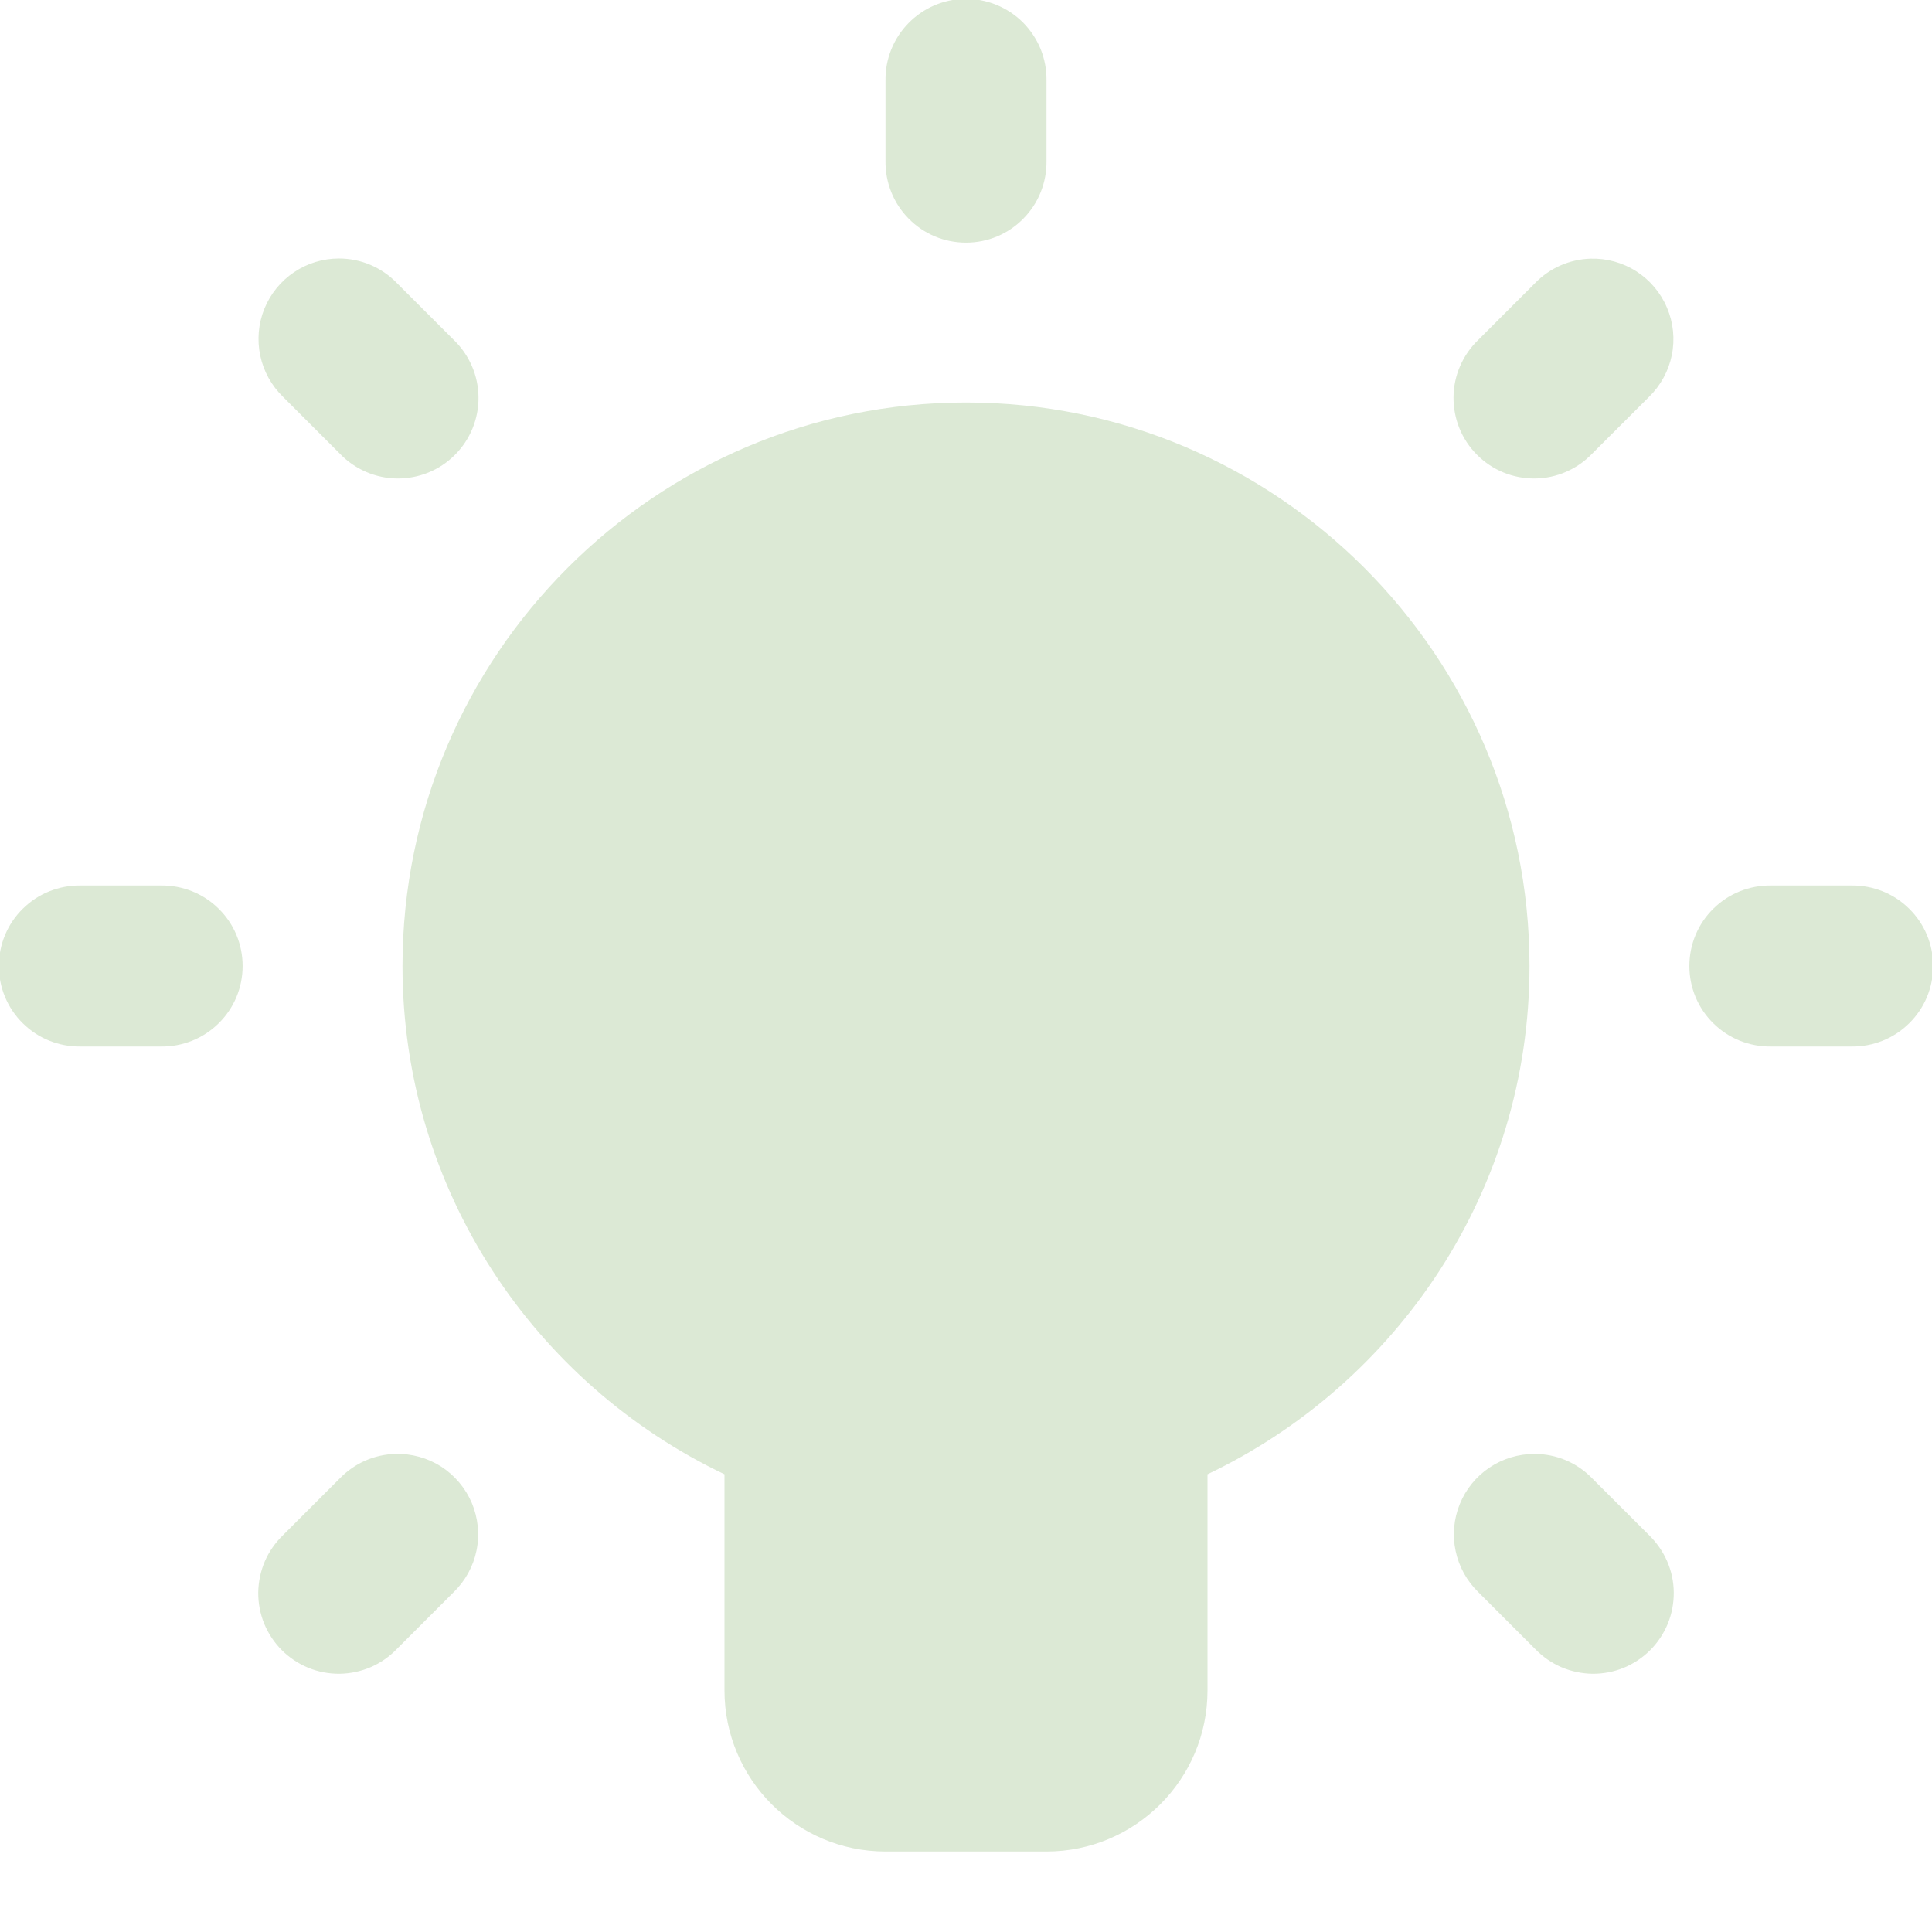 <svg width="24" height="24" viewBox="0 0 24 24" fill="none" xmlns="http://www.w3.org/2000/svg">
<g clip-path="url(#clip0_3_189)">
<path d="M11.985 -0.014C11.72 -0.01 11.467 0.1 11.283 0.29C11.098 0.48 10.996 0.735 11 1V2C10.998 2.133 11.023 2.264 11.072 2.387C11.121 2.51 11.195 2.622 11.288 2.716C11.381 2.811 11.492 2.886 11.614 2.937C11.736 2.988 11.868 3.014 12 3.014C12.133 3.014 12.264 2.988 12.386 2.937C12.508 2.886 12.619 2.811 12.712 2.716C12.805 2.622 12.879 2.51 12.928 2.387C12.977 2.264 13.002 2.133 13 2V1C13.002 0.866 12.977 0.733 12.927 0.609C12.876 0.486 12.801 0.373 12.707 0.278C12.612 0.184 12.499 0.109 12.375 0.059C12.251 0.009 12.118 -0.016 11.985 -0.014ZM4.211 3.211C4.012 3.211 3.817 3.27 3.652 3.382C3.487 3.493 3.359 3.651 3.284 3.836C3.209 4.021 3.192 4.223 3.233 4.418C3.274 4.613 3.373 4.791 3.516 4.93L4.223 5.637C4.315 5.733 4.425 5.809 4.547 5.862C4.67 5.915 4.801 5.943 4.934 5.944C5.067 5.945 5.199 5.92 5.322 5.87C5.445 5.82 5.557 5.745 5.651 5.651C5.745 5.557 5.82 5.445 5.87 5.322C5.92 5.199 5.946 5.067 5.944 4.934C5.943 4.801 5.915 4.669 5.862 4.547C5.809 4.425 5.733 4.315 5.637 4.223L4.93 3.516C4.837 3.419 4.725 3.343 4.601 3.29C4.478 3.238 4.345 3.211 4.211 3.211ZM19.758 3.213C19.498 3.221 19.252 3.329 19.07 3.516L18.363 4.223C18.267 4.315 18.191 4.425 18.138 4.547C18.085 4.669 18.057 4.801 18.056 4.934C18.055 5.067 18.08 5.199 18.13 5.322C18.18 5.445 18.255 5.557 18.349 5.651C18.443 5.745 18.555 5.82 18.678 5.87C18.801 5.92 18.933 5.945 19.066 5.944C19.199 5.943 19.331 5.915 19.453 5.862C19.575 5.809 19.685 5.733 19.777 5.637L20.485 4.93C20.629 4.789 20.728 4.608 20.768 4.411C20.808 4.213 20.787 4.008 20.708 3.823C20.63 3.637 20.497 3.48 20.328 3.371C20.158 3.262 19.959 3.207 19.758 3.213ZM12 5C8.14 5 5 8.14 5 12C5 14.785 6.639 17.189 9 18.314V21C9 22.103 9.897 23 11 23H13C14.103 23 15 22.103 15 21V18.314C17.361 17.189 19 14.785 19 12C19 8.14 15.86 5 12 5ZM1 11C0.868 10.998 0.736 11.023 0.613 11.072C0.49 11.121 0.378 11.195 0.284 11.288C0.189 11.381 0.114 11.492 0.063 11.614C0.012 11.736 -0.014 11.867 -0.014 12C-0.014 12.133 0.012 12.264 0.063 12.386C0.114 12.508 0.189 12.619 0.284 12.712C0.378 12.805 0.49 12.879 0.613 12.928C0.736 12.977 0.868 13.002 1 13H2C2.133 13.002 2.264 12.977 2.387 12.928C2.51 12.879 2.622 12.805 2.716 12.712C2.811 12.619 2.886 12.508 2.937 12.386C2.988 12.264 3.014 12.133 3.014 12C3.014 11.867 2.988 11.736 2.937 11.614C2.886 11.492 2.811 11.381 2.716 11.288C2.622 11.195 2.51 11.121 2.387 11.072C2.264 11.023 2.133 10.998 2 11H1ZM22 11C21.868 10.998 21.736 11.023 21.613 11.072C21.49 11.121 21.378 11.195 21.284 11.288C21.189 11.381 21.114 11.492 21.063 11.614C21.012 11.736 20.986 11.867 20.986 12C20.986 12.133 21.012 12.264 21.063 12.386C21.114 12.508 21.189 12.619 21.284 12.712C21.378 12.805 21.49 12.879 21.613 12.928C21.736 12.977 21.868 13.002 22 13H23C23.133 13.002 23.264 12.977 23.387 12.928C23.51 12.879 23.622 12.805 23.716 12.712C23.811 12.619 23.886 12.508 23.937 12.386C23.988 12.264 24.014 12.133 24.014 12C24.014 11.867 23.988 11.736 23.937 11.614C23.886 11.492 23.811 11.381 23.716 11.288C23.622 11.195 23.51 11.121 23.387 11.072C23.264 11.023 23.133 10.998 23 11H22ZM4.91 18.061C4.65 18.068 4.404 18.177 4.223 18.363L3.516 19.07C3.42 19.163 3.343 19.273 3.29 19.395C3.238 19.517 3.21 19.648 3.208 19.782C3.207 19.915 3.232 20.047 3.282 20.17C3.333 20.293 3.407 20.405 3.501 20.499C3.595 20.593 3.707 20.667 3.83 20.718C3.954 20.768 4.085 20.793 4.219 20.792C4.352 20.79 4.483 20.762 4.605 20.71C4.727 20.657 4.838 20.58 4.93 20.484L5.637 19.777C5.781 19.637 5.88 19.456 5.92 19.259C5.96 19.061 5.939 18.856 5.861 18.67C5.782 18.485 5.649 18.327 5.48 18.218C5.31 18.11 5.112 18.055 4.91 18.061ZM19.061 18.061C18.862 18.061 18.667 18.12 18.502 18.231C18.337 18.342 18.209 18.5 18.134 18.684C18.059 18.869 18.041 19.071 18.082 19.266C18.123 19.46 18.221 19.639 18.363 19.777L19.07 20.484C19.163 20.58 19.273 20.657 19.395 20.71C19.517 20.762 19.649 20.79 19.782 20.792C19.915 20.793 20.047 20.768 20.17 20.718C20.293 20.667 20.405 20.593 20.499 20.499C20.593 20.405 20.667 20.293 20.718 20.17C20.768 20.047 20.793 19.915 20.792 19.782C20.791 19.648 20.763 19.517 20.71 19.395C20.657 19.273 20.58 19.163 20.485 19.07L19.777 18.363C19.684 18.267 19.573 18.191 19.45 18.139C19.327 18.087 19.194 18.061 19.061 18.061Z" fill="#DCE9D5"/>
</g>
<defs>
<clipPath id="clip0_3_189">
<rect width="24" height="24" fill="white"/>
</clipPath>
</defs>
</svg>
